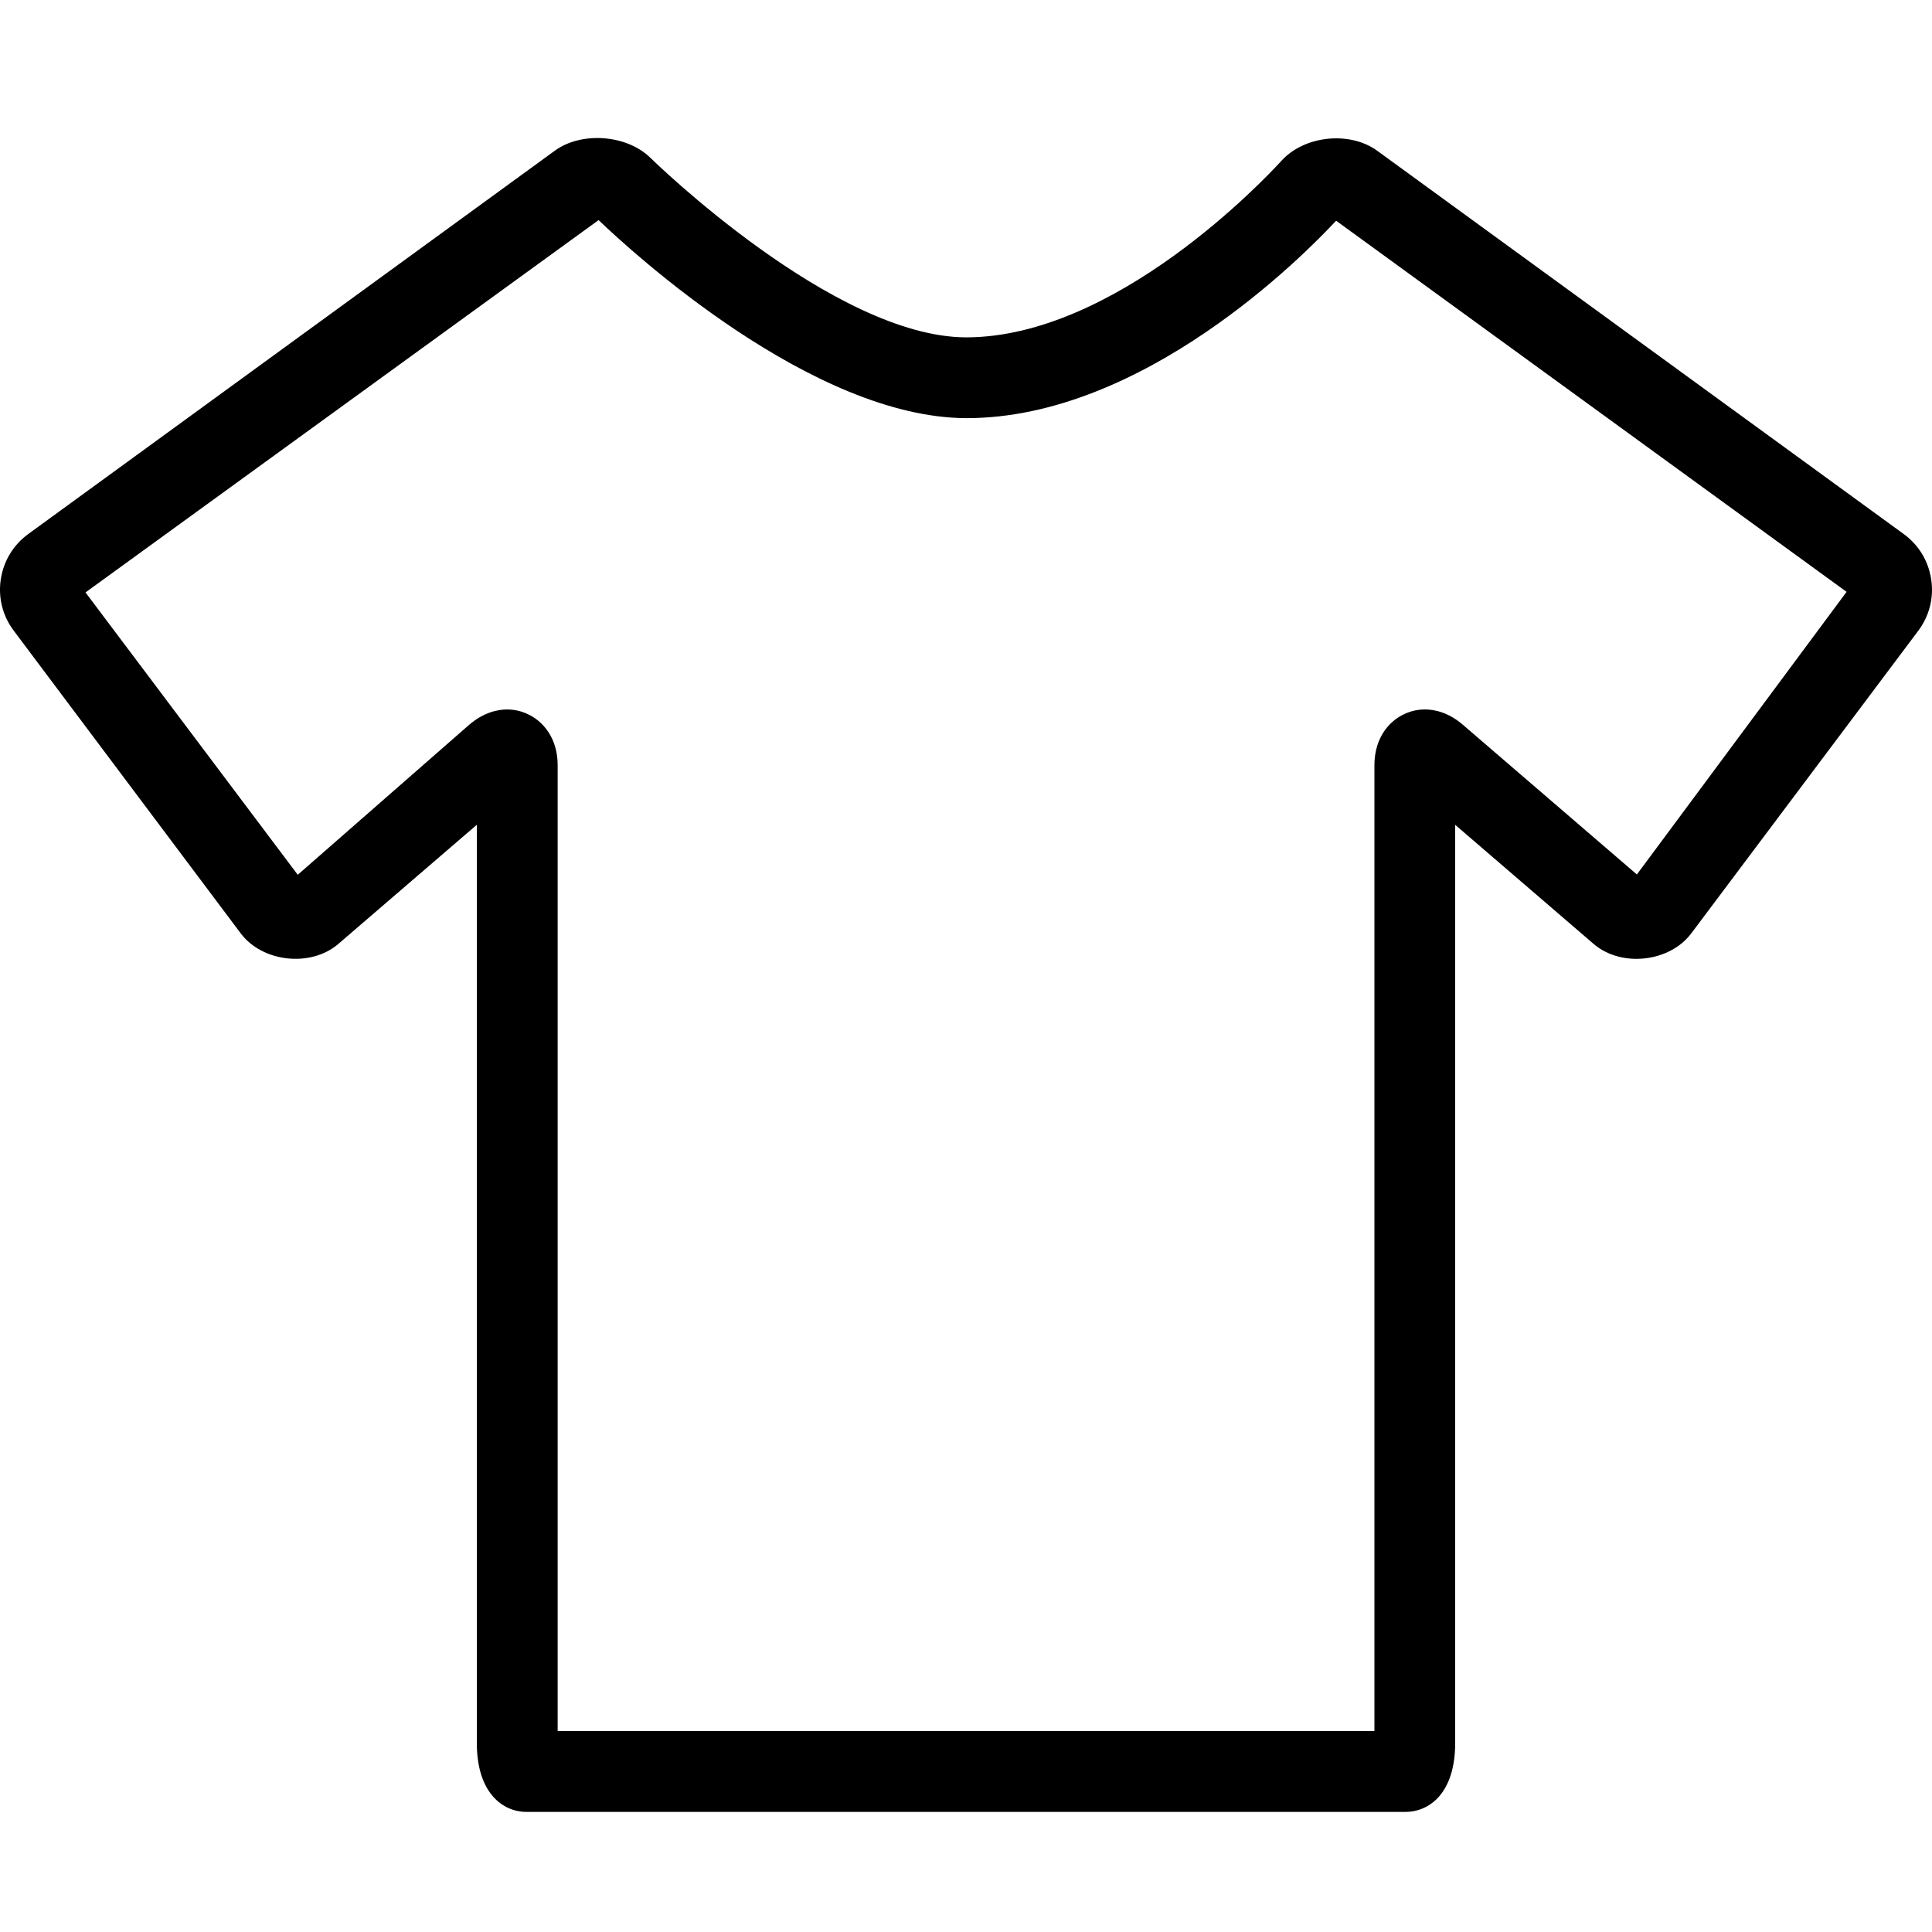 <svg version="1.1" xmlns="http://www.w3.org/2000/svg" xmlns:xlink="http://www.w3.org/1999/xlink" x="0px" y="0px" width="70px"
	 height="70px" viewBox="0 0 70 70" enable-background="new 0 0 70 70" xml:space="preserve">
	<g>
		<path d="M69.971,20.995c-0.098-0.663-0.449-1.246-0.993-1.644L49.899,5.462c-1.003-0.729-2.665-0.55-3.49,0.386
			c-0.598,0.653-5.995,6.375-11.406,6.375c-4.798-0.011-11.369-6.437-11.435-6.502c-0.853-0.842-2.498-0.968-3.466-0.261
			L1.023,19.349c-0.541,0.395-0.895,0.979-0.995,1.643s0.068,1.325,0.47,1.859l8.224,10.967c0.784,1.046,2.538,1.24,3.533,0.385
			l5.021-4.32v33.265c0,1.847,0.968,2.501,1.798,2.501h31.852c0.427,0,0.83-0.168,1.135-0.473c0.304-0.304,0.665-0.902,0.663-2.027
			V29.885l5.019,4.318c1.002,0.857,2.747,0.662,3.534-0.384l8.227-10.967C69.907,22.312,70.072,21.651,69.971,20.995z M18.381,25.705
			c-0.335,0-0.847,0.096-1.383,0.556l-6.21,5.434l-7.69-10.23L21.688,7.975c1.185,1.135,7.738,7.164,13.331,7.175
			c6.412,0,12.237-5.911,13.391-7.153l18.495,13.447l-7.598,10.24l-6.304-5.424c-0.531-0.459-1.045-0.556-1.383-0.556
			c-0.884,0-1.822,0.71-1.822,2.024v34.991H20.205V27.729C20.205,26.415,19.265,25.705,18.381,25.705z"/>
	</g>
</svg>
